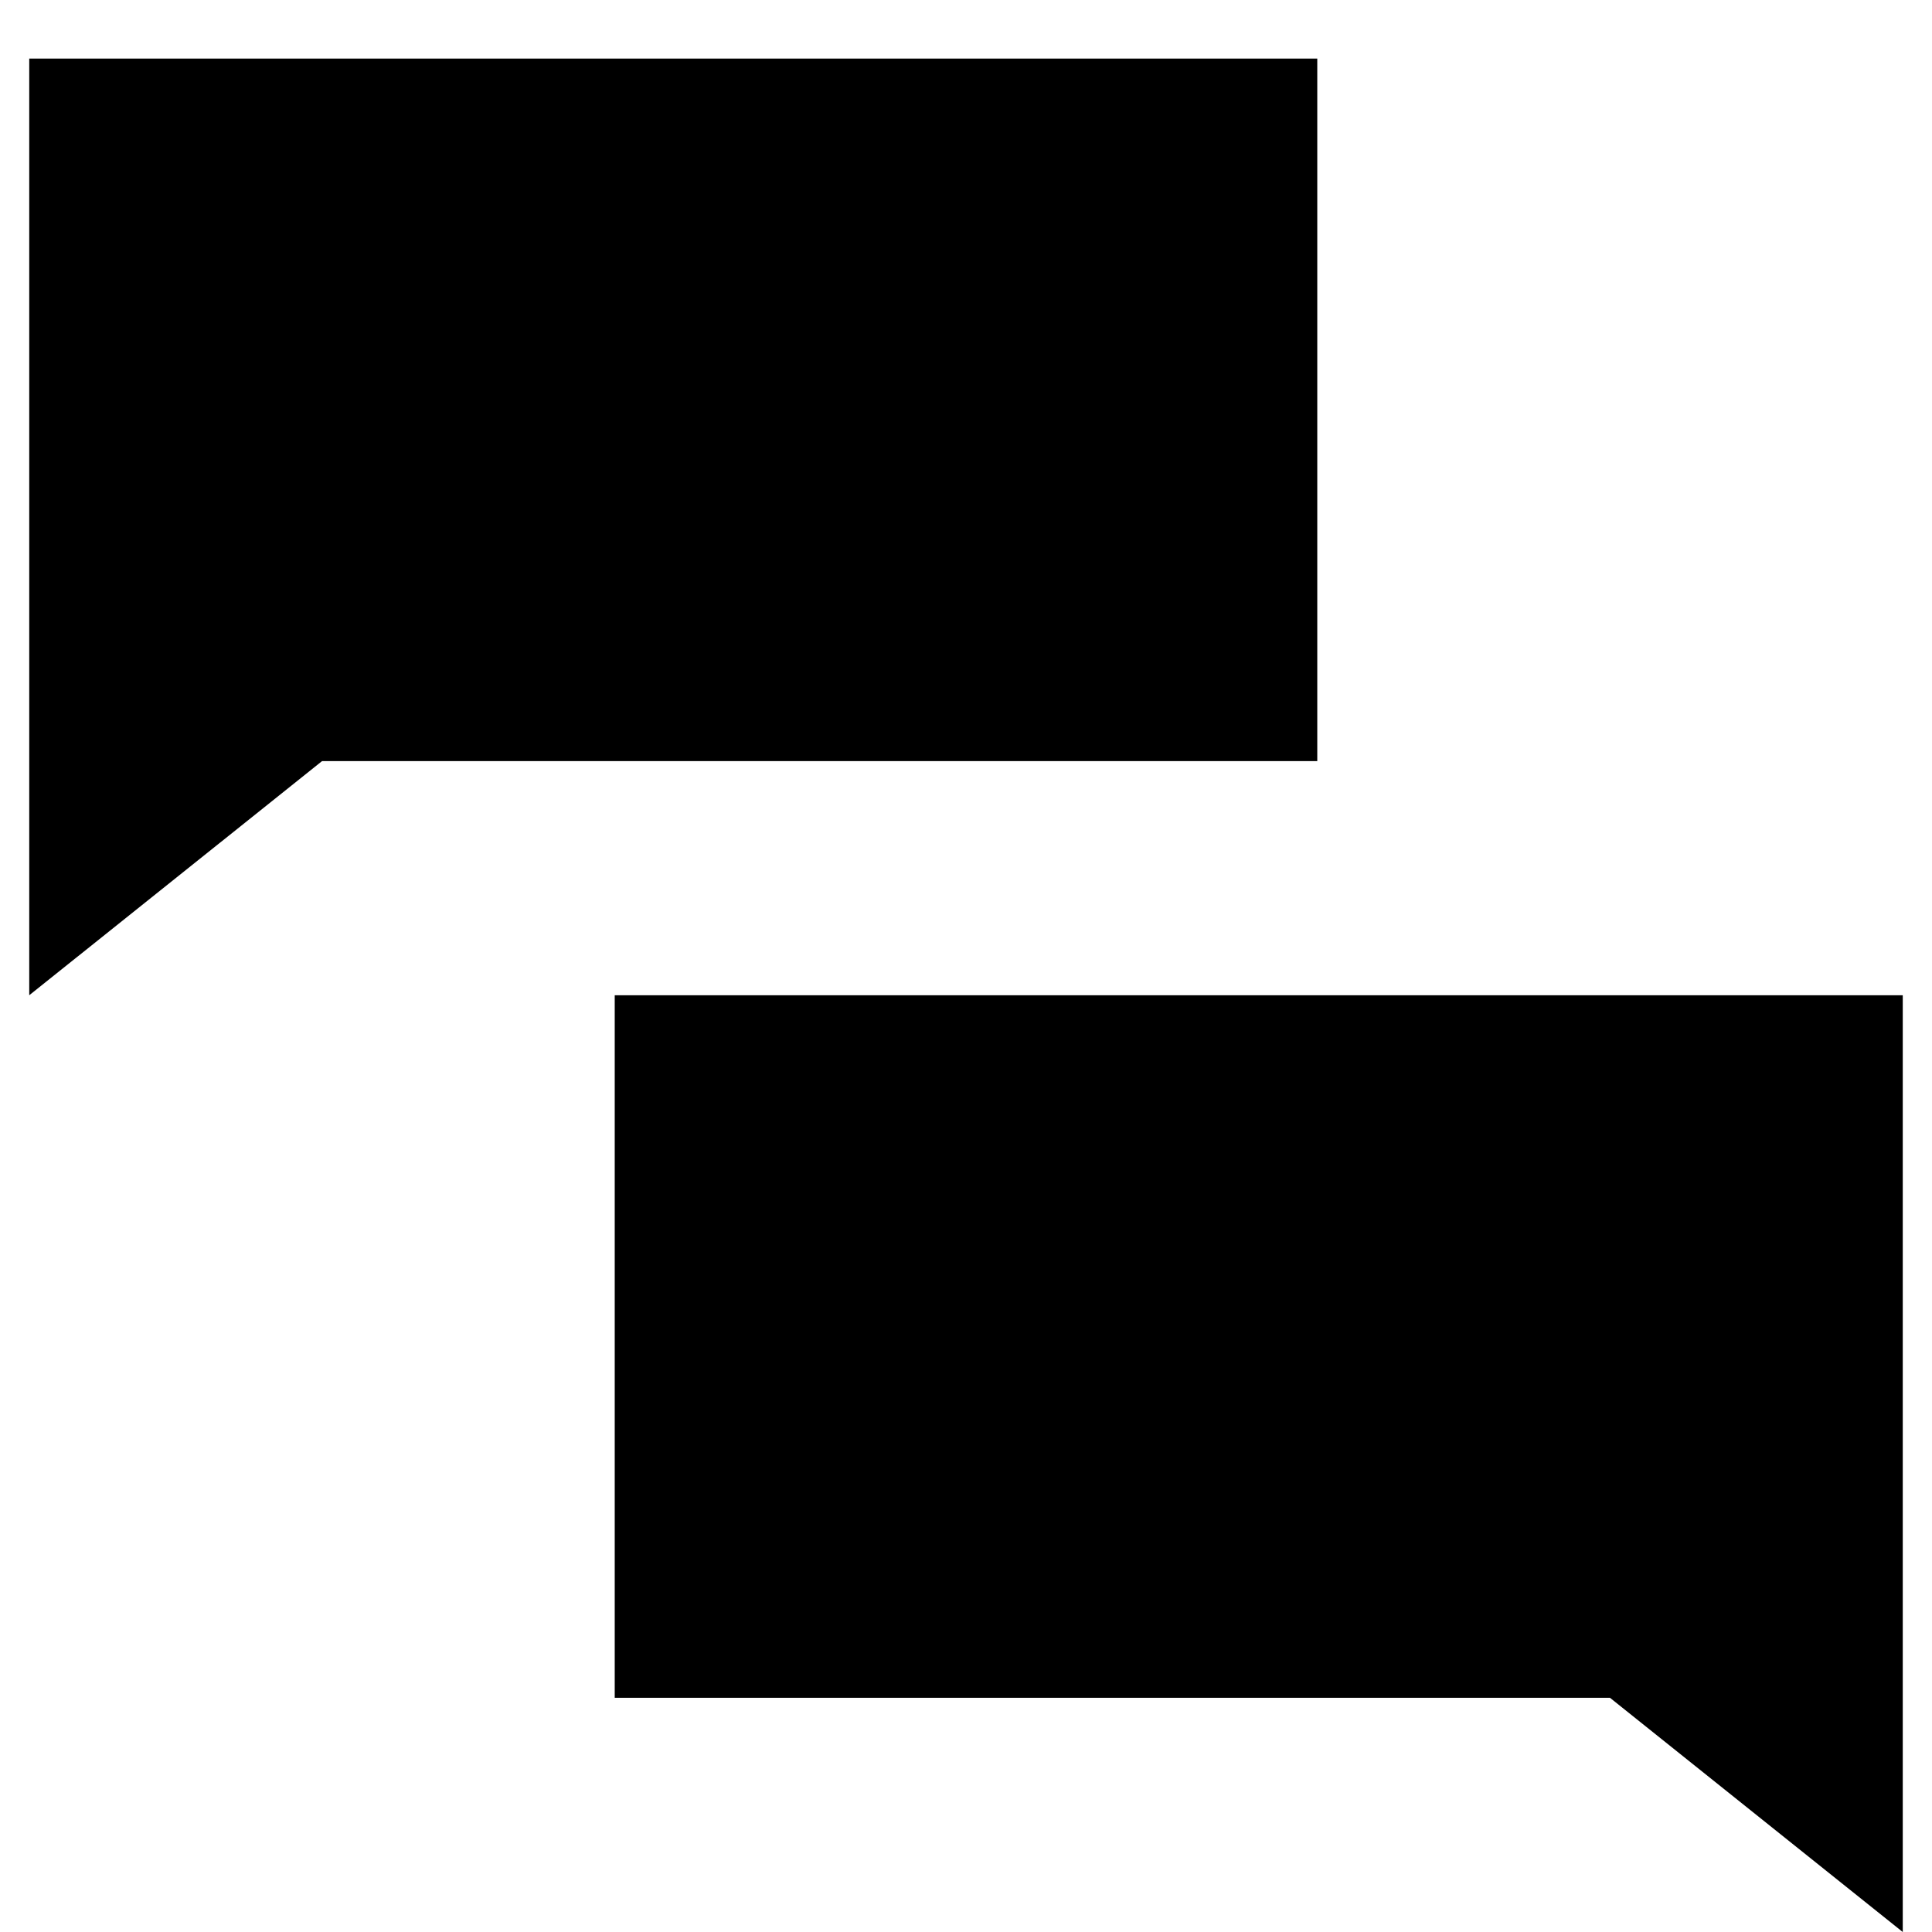 <?xml version="1.0"?>
<svg xmlns="http://www.w3.org/2000/svg" viewBox="0 0 22 22" fill="none">
  <path fill="currentColor" fill-rule="evenodd" clip-rule="evenodd" d="M0.333 0.667V8.667V11.333L3.667 8.667H15V0.667H0.333ZM7 11.333V19.333H18.333L21.667 22V19.333V11.333H7Z"/>
</svg>
<!-- ClientExtracted/steamui/library.js -->
